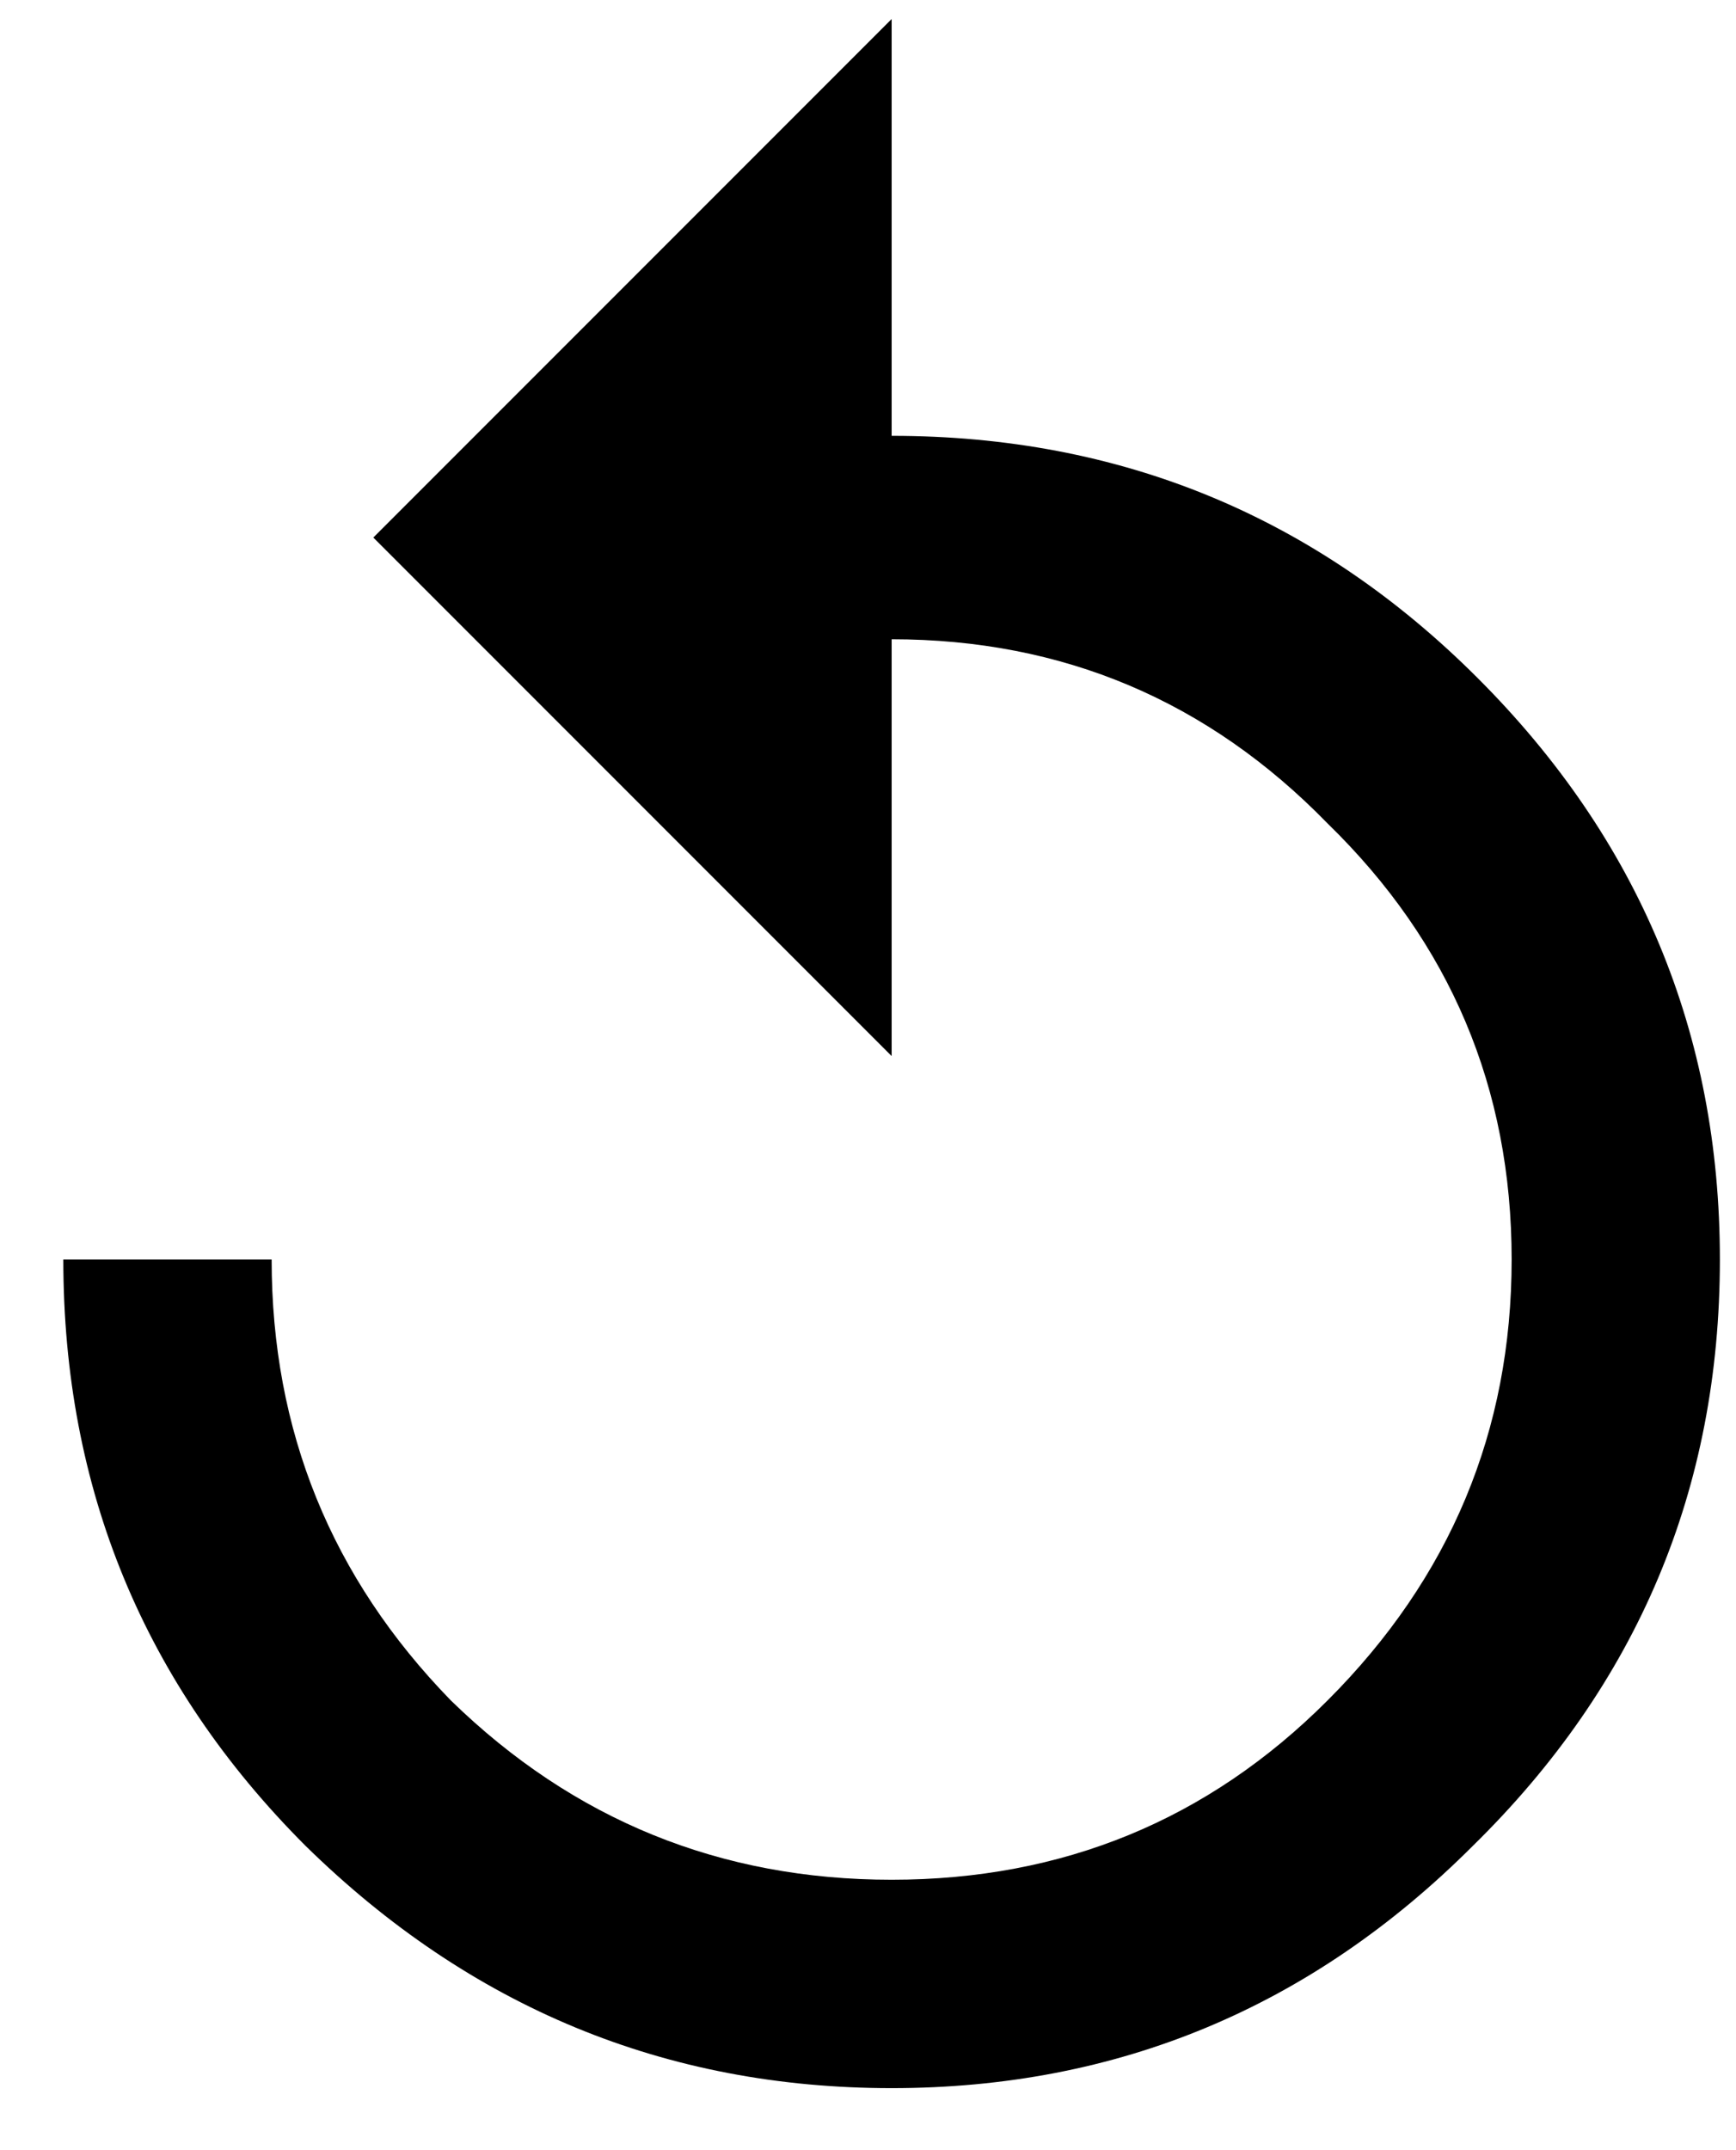 <svg width="21" height="26" viewBox="0 0 21 26" fill="none" xmlns="http://www.w3.org/2000/svg">
<path d="M10.786 5.27C13.559 5.27 15.922 6.246 17.875 8.199C19.829 10.152 20.805 12.496 20.805 15.23C20.805 18.004 19.809 20.367 17.817 22.32C15.864 24.273 13.52 25.25 10.786 25.25C8.051 25.25 5.688 24.273 3.696 22.32C1.743 20.367 0.766 18.004 0.766 15.23H3.286C3.286 17.301 4.008 19.078 5.454 20.562C6.938 22.008 8.715 22.73 10.786 22.73C12.856 22.73 14.614 22.008 16.059 20.562C17.544 19.078 18.286 17.301 18.286 15.23C18.286 13.16 17.544 11.402 16.059 9.957C14.614 8.473 12.856 7.73 10.786 7.73V12.77L4.516 6.5L10.786 0.23V5.27Z" fill="black"/>
</svg>
